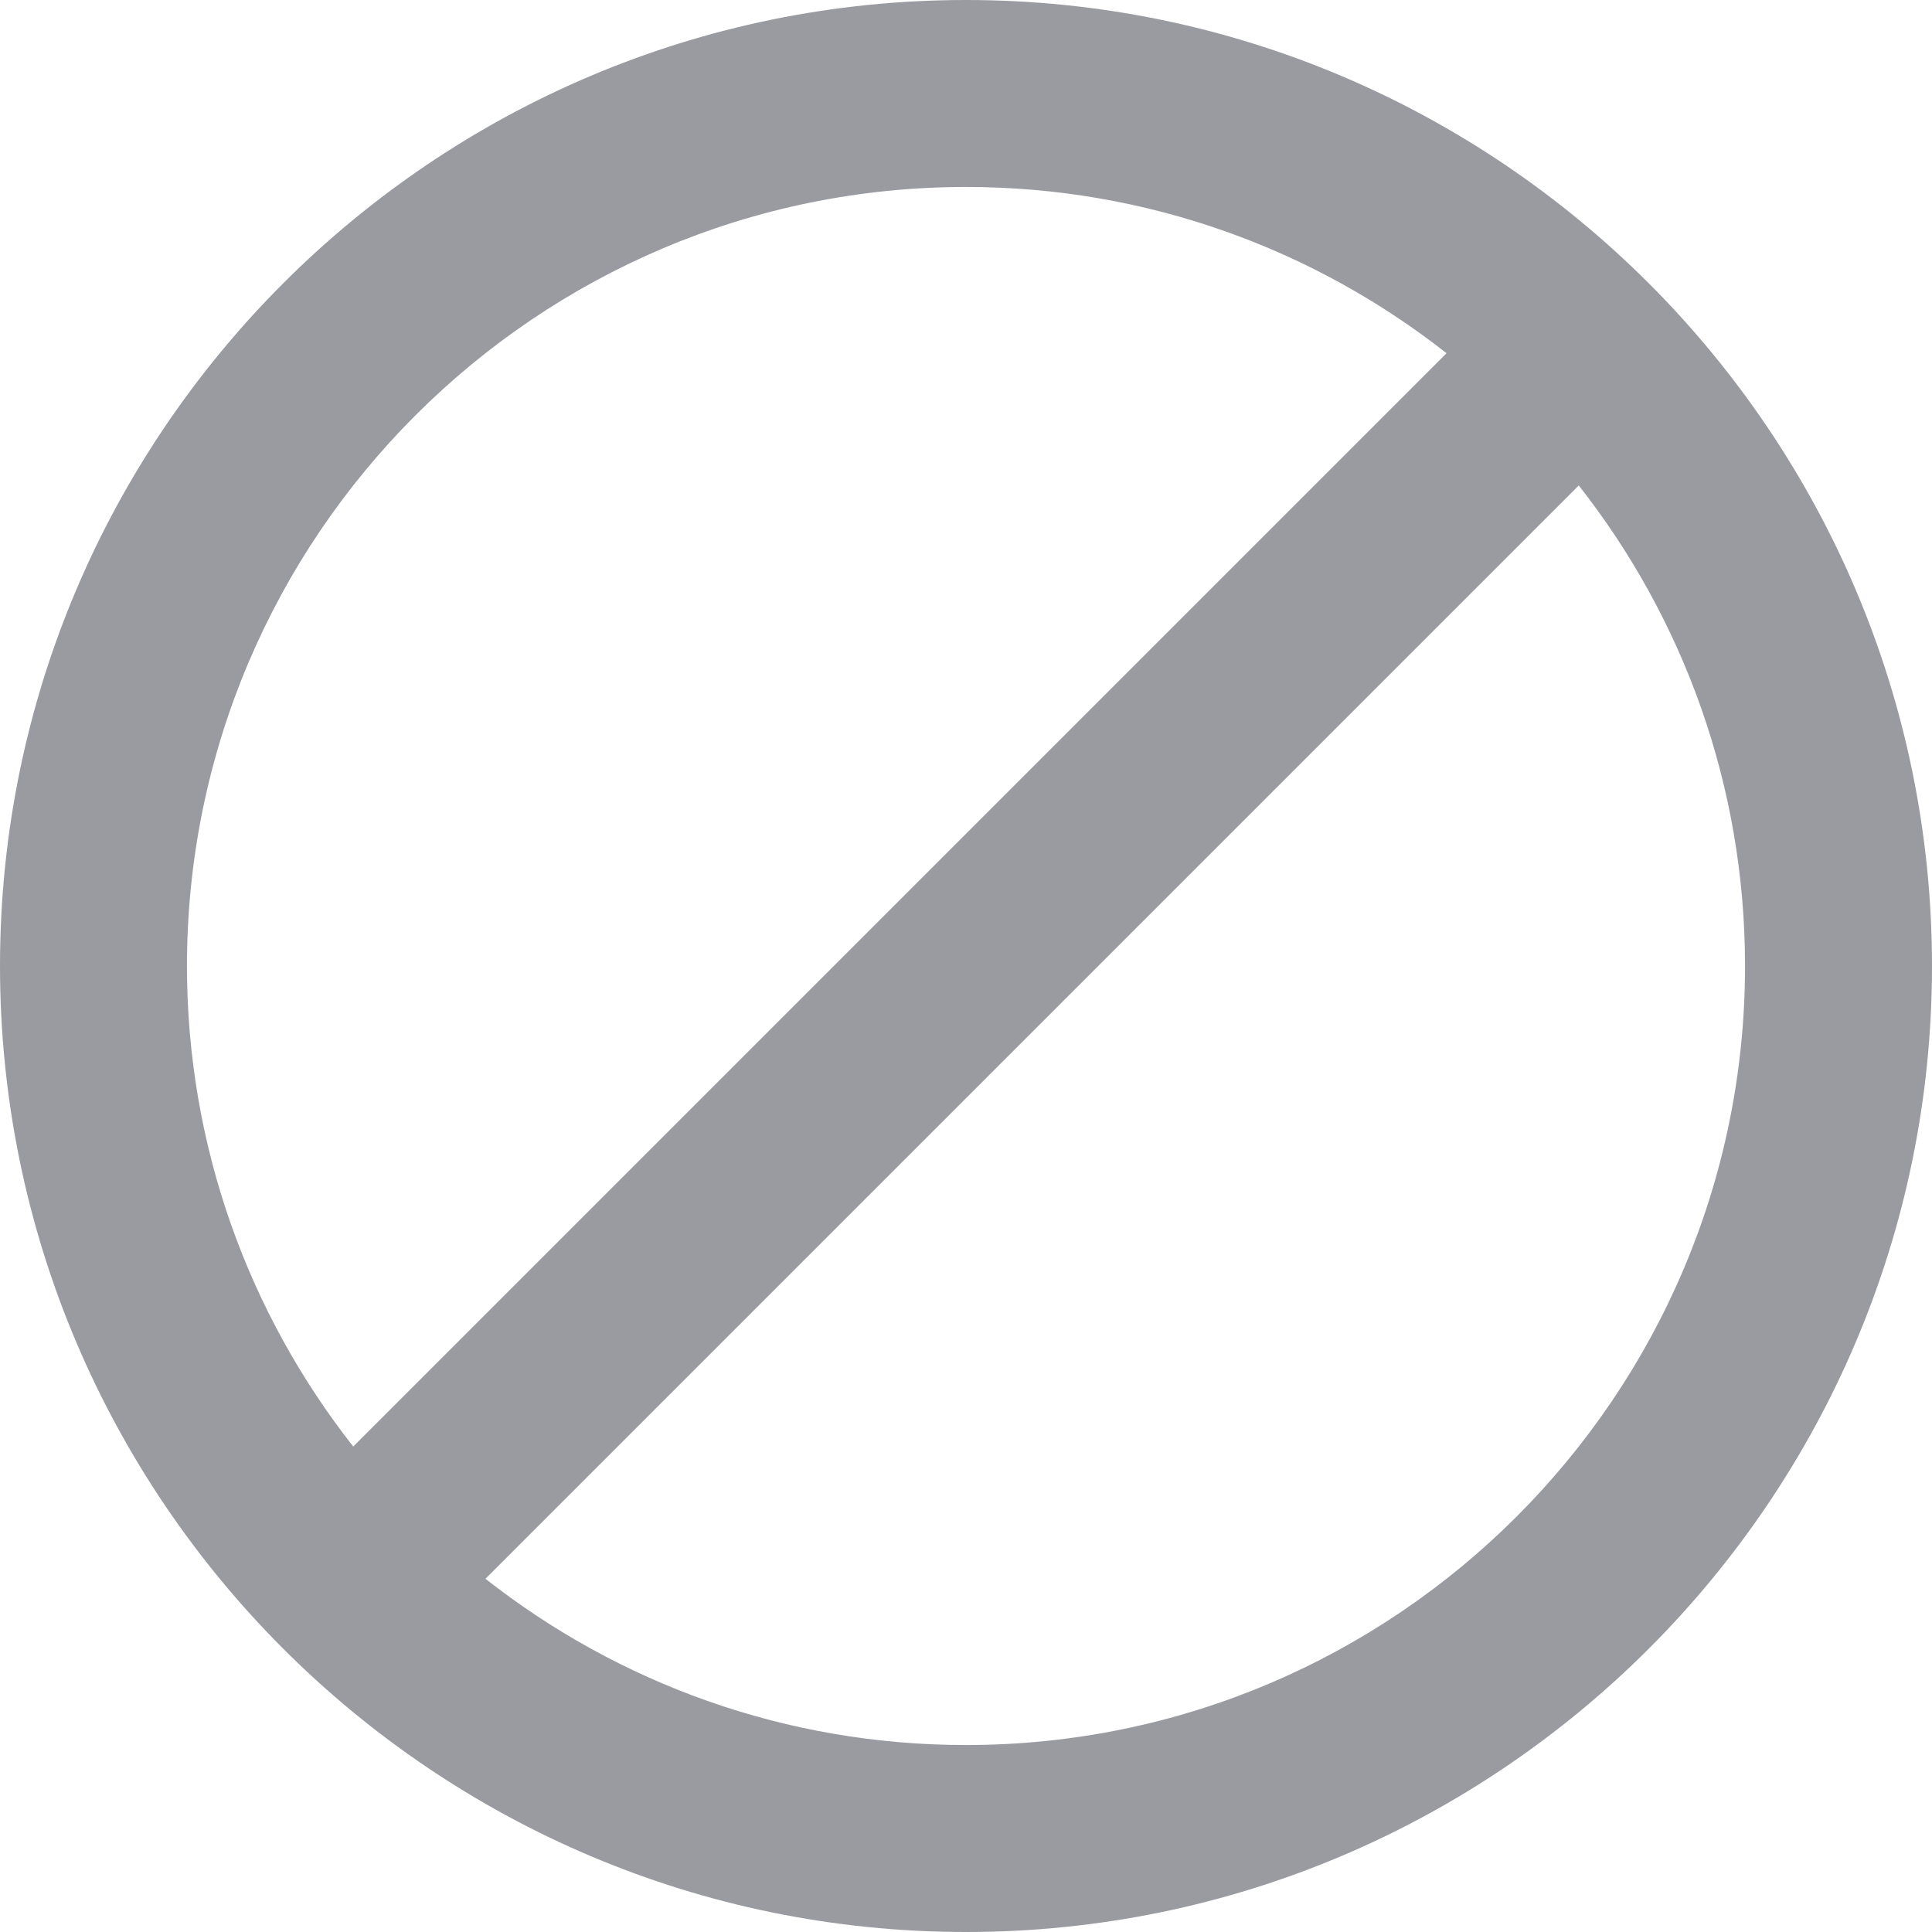 <!DOCTYPE svg PUBLIC "-//W3C//DTD SVG 1.1//EN" "http://www.w3.org/Graphics/SVG/1.1/DTD/svg11.dtd">
<!-- Uploaded to: SVG Repo, www.svgrepo.com, Transformed by: SVG Repo Mixer Tools -->
<svg fill="#9a9ba1" height="800px" width="800px" version="1.1" id="Layer_1" xmlns="http://www.w3.org/2000/svg" xmlns:xlink="http://www.w3.org/1999/xlink" viewBox="0 0 512 512" xml:space="preserve">
<g id="SVGRepo_bgCarrier" stroke-width="0"/>
<g id="SVGRepo_tracerCarrier" stroke-linecap="round" stroke-linejoin="round"/>
<g id="SVGRepo_iconCarrier"> <g> <g> <path d="M256,0C114.84,0,0,114.842,0,256s114.84,256,256,256s256-114.842,256-256S397.16,0,256,0z M49.548,256 c0-113.837,92.614-206.452,206.452-206.452c48.011,0,92.246,16.473,127.351,44.065L93.613,383.351 C66.022,348.246,49.548,304.011,49.548,256z M256,462.452c-48.011,0-92.246-16.473-127.351-44.065l289.738-289.738 c27.592,35.105,44.065,79.34,44.065,127.351C462.452,369.837,369.837,462.452,256,462.452z"/> </g> </g> </g>
</svg>